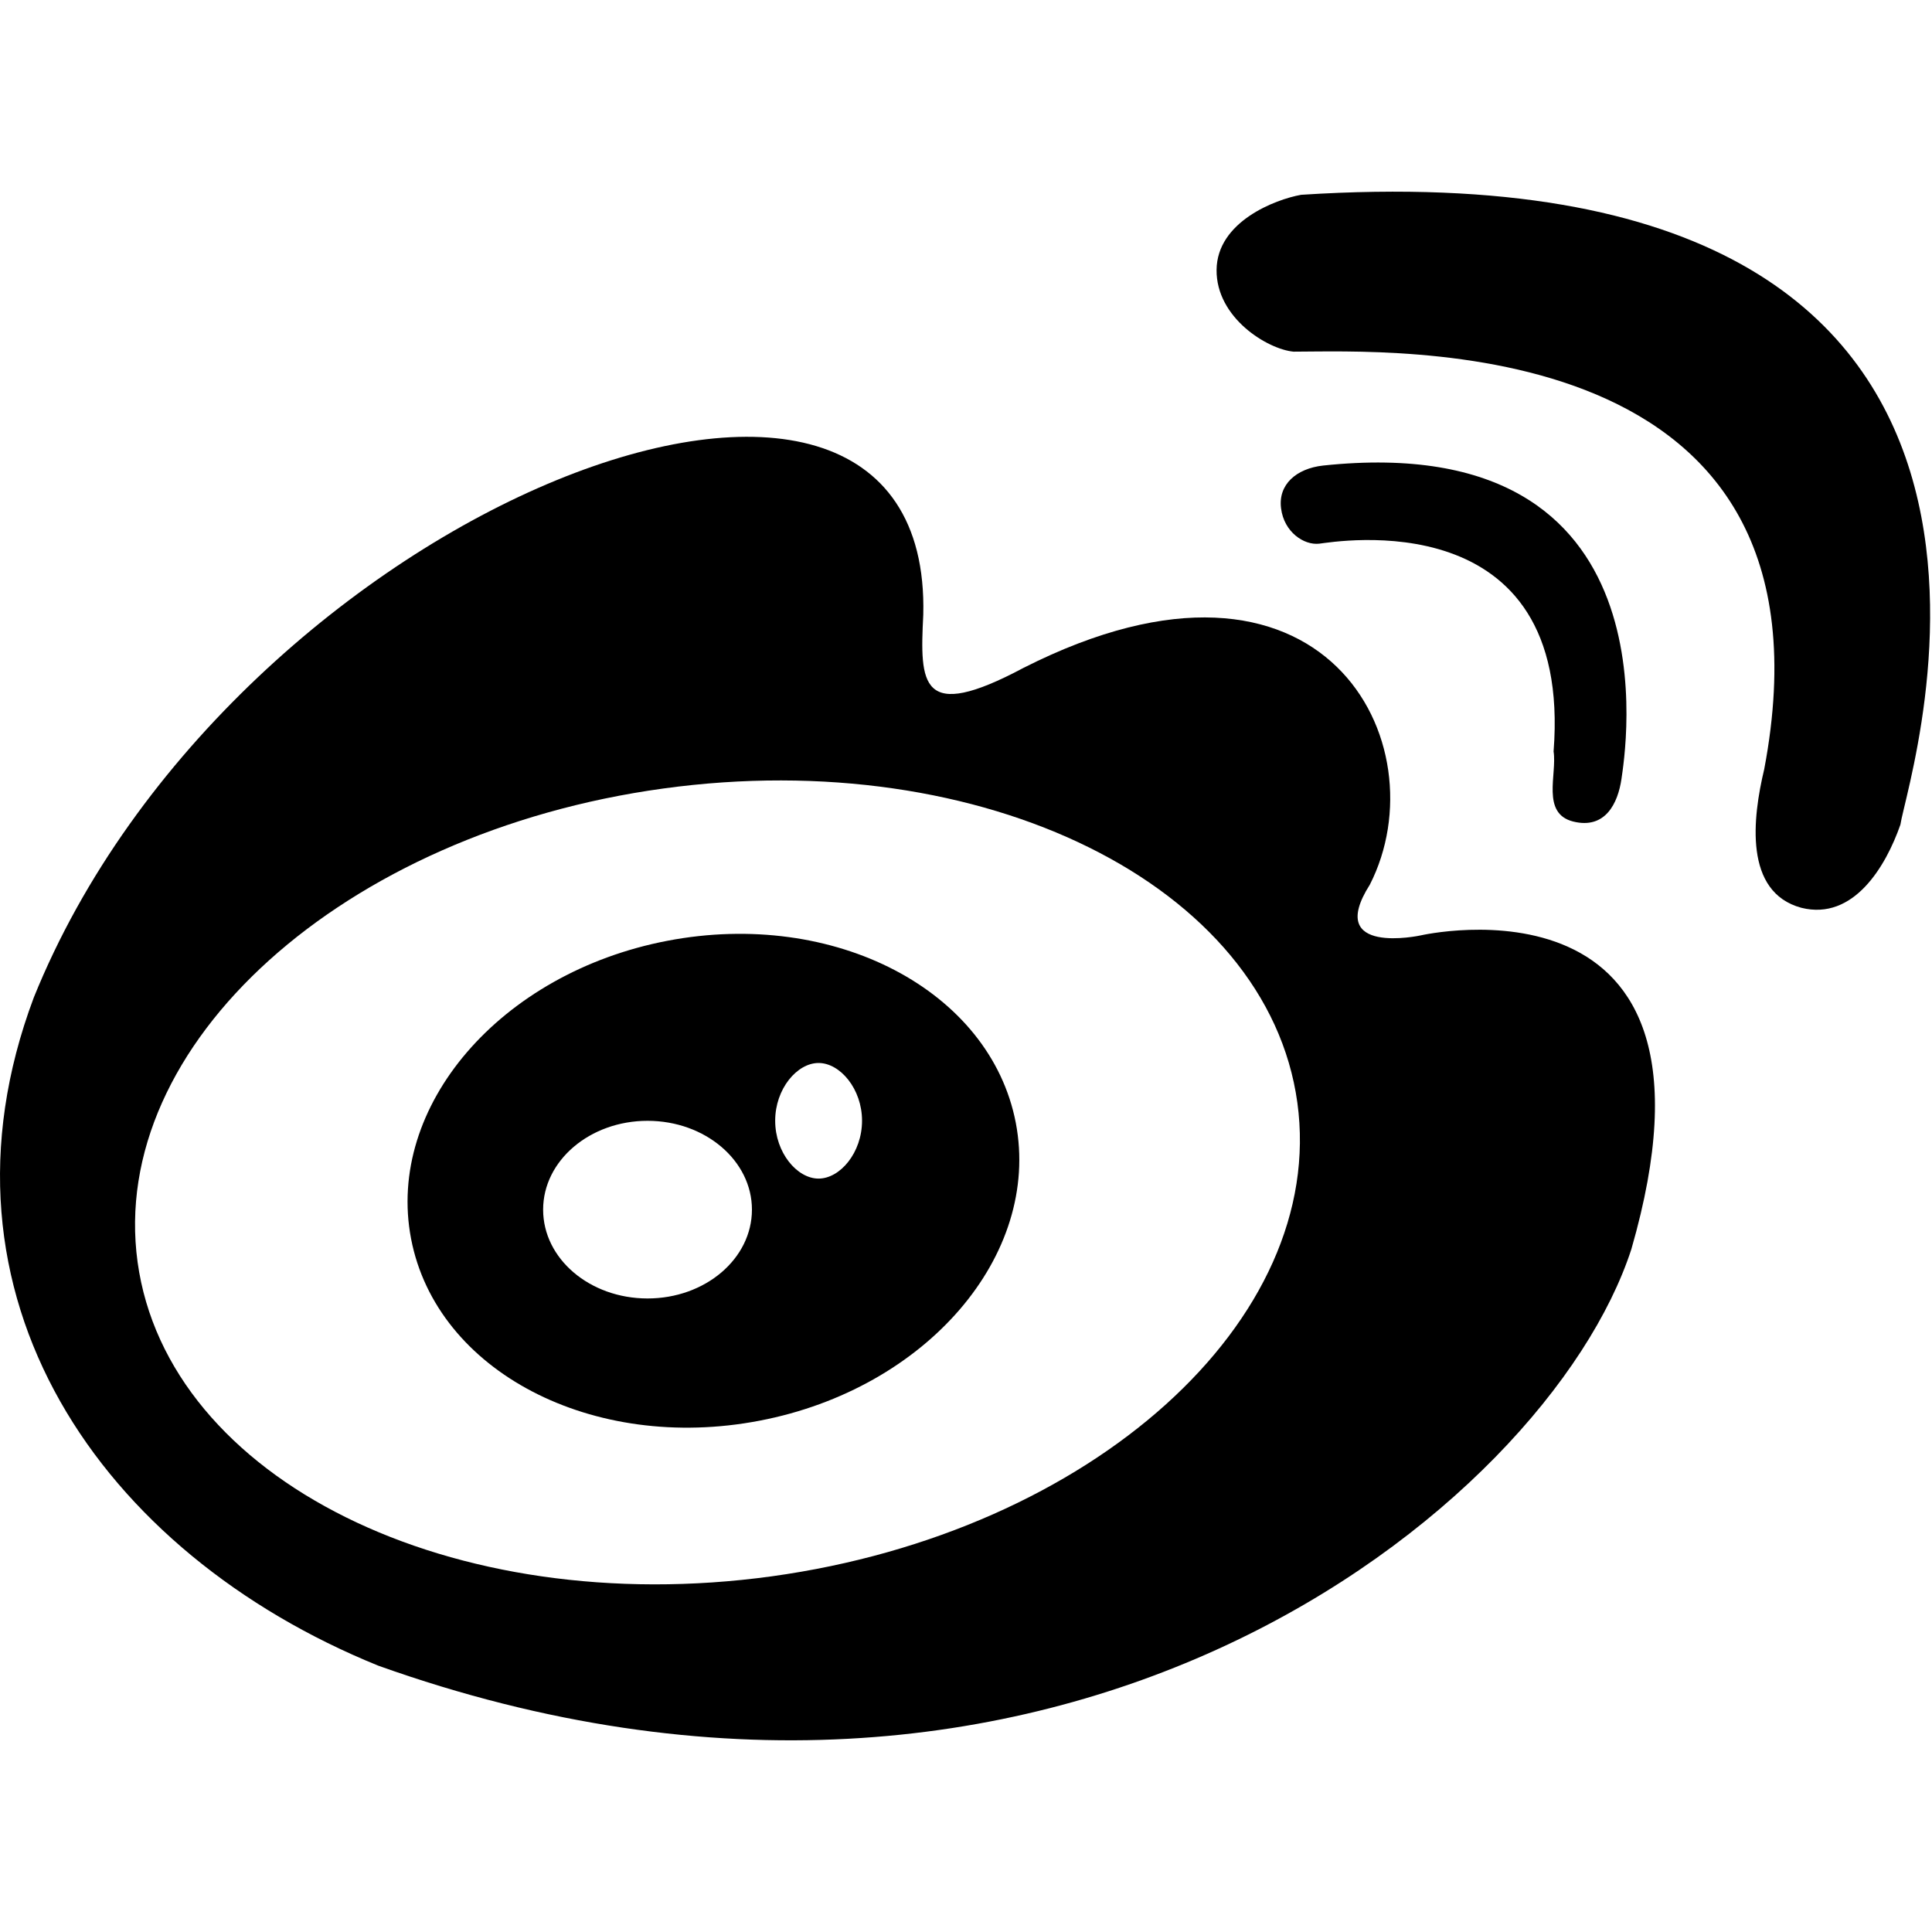<svg t="1612793598263" class="icon" viewBox="0 0 1025 1024" version="1.1" xmlns="http://www.w3.org/2000/svg" p-id="8362" width="200" height="200"><path d="M690.325 102.848c-13.803 2.453-44.629 14.293-44.885 39.808-0.256 25.493 27.051 42.133 40.832 43.413 50.88 0 294.208-13.205 249.707 221.568-6.165 25.749-10.88 65.173 19.669 73.472 27.755 6.976 44.885-22.016 52.587-44.096C1011.925 411.328 1124.459 74.859 690.325 102.848z" p-id="8363"></path><path d="M753.621 495.787c0 0-51.008 11.029-26.88-26.923 37.888-74.219-23.787-196.011-183.659-115.072-55.083 29.355-55.083 8.555-53.248-28.16 4.949-200.469-366.635-57.536-471.915 203.115C-41.429 686.912 53.632 823.552 200.683 883.2c358.933 128.128 620.267-83.904 664.811-220.949C924.907 456.32 753.621 495.787 753.621 495.787zM409.429 835.797c-169.899 23.339-320.491-51.328-336.427-166.677-15.851-115.413 108.992-227.947 278.891-251.285 169.899-23.36 320.469 51.243 336.405 166.656C704.171 699.883 579.285 812.331 409.429 835.797z" p-id="8364"></path><path d="M834.624 435.349c17.088 4.267 23.744-9.749 25.621-22.549 1.749-12.8 31.253-186.325-158.251-166.315-14.336 1.579-24 10.155-22.336 22.741 1.579 12.608 12.203 19.669 20.288 18.709 8.085-0.939 134.656-23.125 124.288 110.251C826.133 410.325 817.6 431.083 834.624 435.349z" p-id="8365"></path><path d="M354.069 498.624c-88.555 16.981-149.461 87.744-135.979 158.08 13.483 70.336 96.256 113.536 184.853 96.533 88.576-16.96 149.419-87.744 135.979-158.037C525.376 524.885 442.667 481.643 354.069 498.624zM343.552 688.384c-30.592 0-55.403-21.013-55.403-47.125 0-26.005 24.811-47.125 55.403-47.125s55.381 21.12 55.381 47.125C398.933 667.328 374.123 688.384 343.552 688.384zM434.283 624.789c-11.413 0-23.019-13.76-23.019-30.699 0-16.917 11.605-30.635 23.019-30.635s23.061 13.717 23.061 30.635C457.344 611.051 445.696 624.789 434.283 624.789z" p-id="8366"></path></svg>
